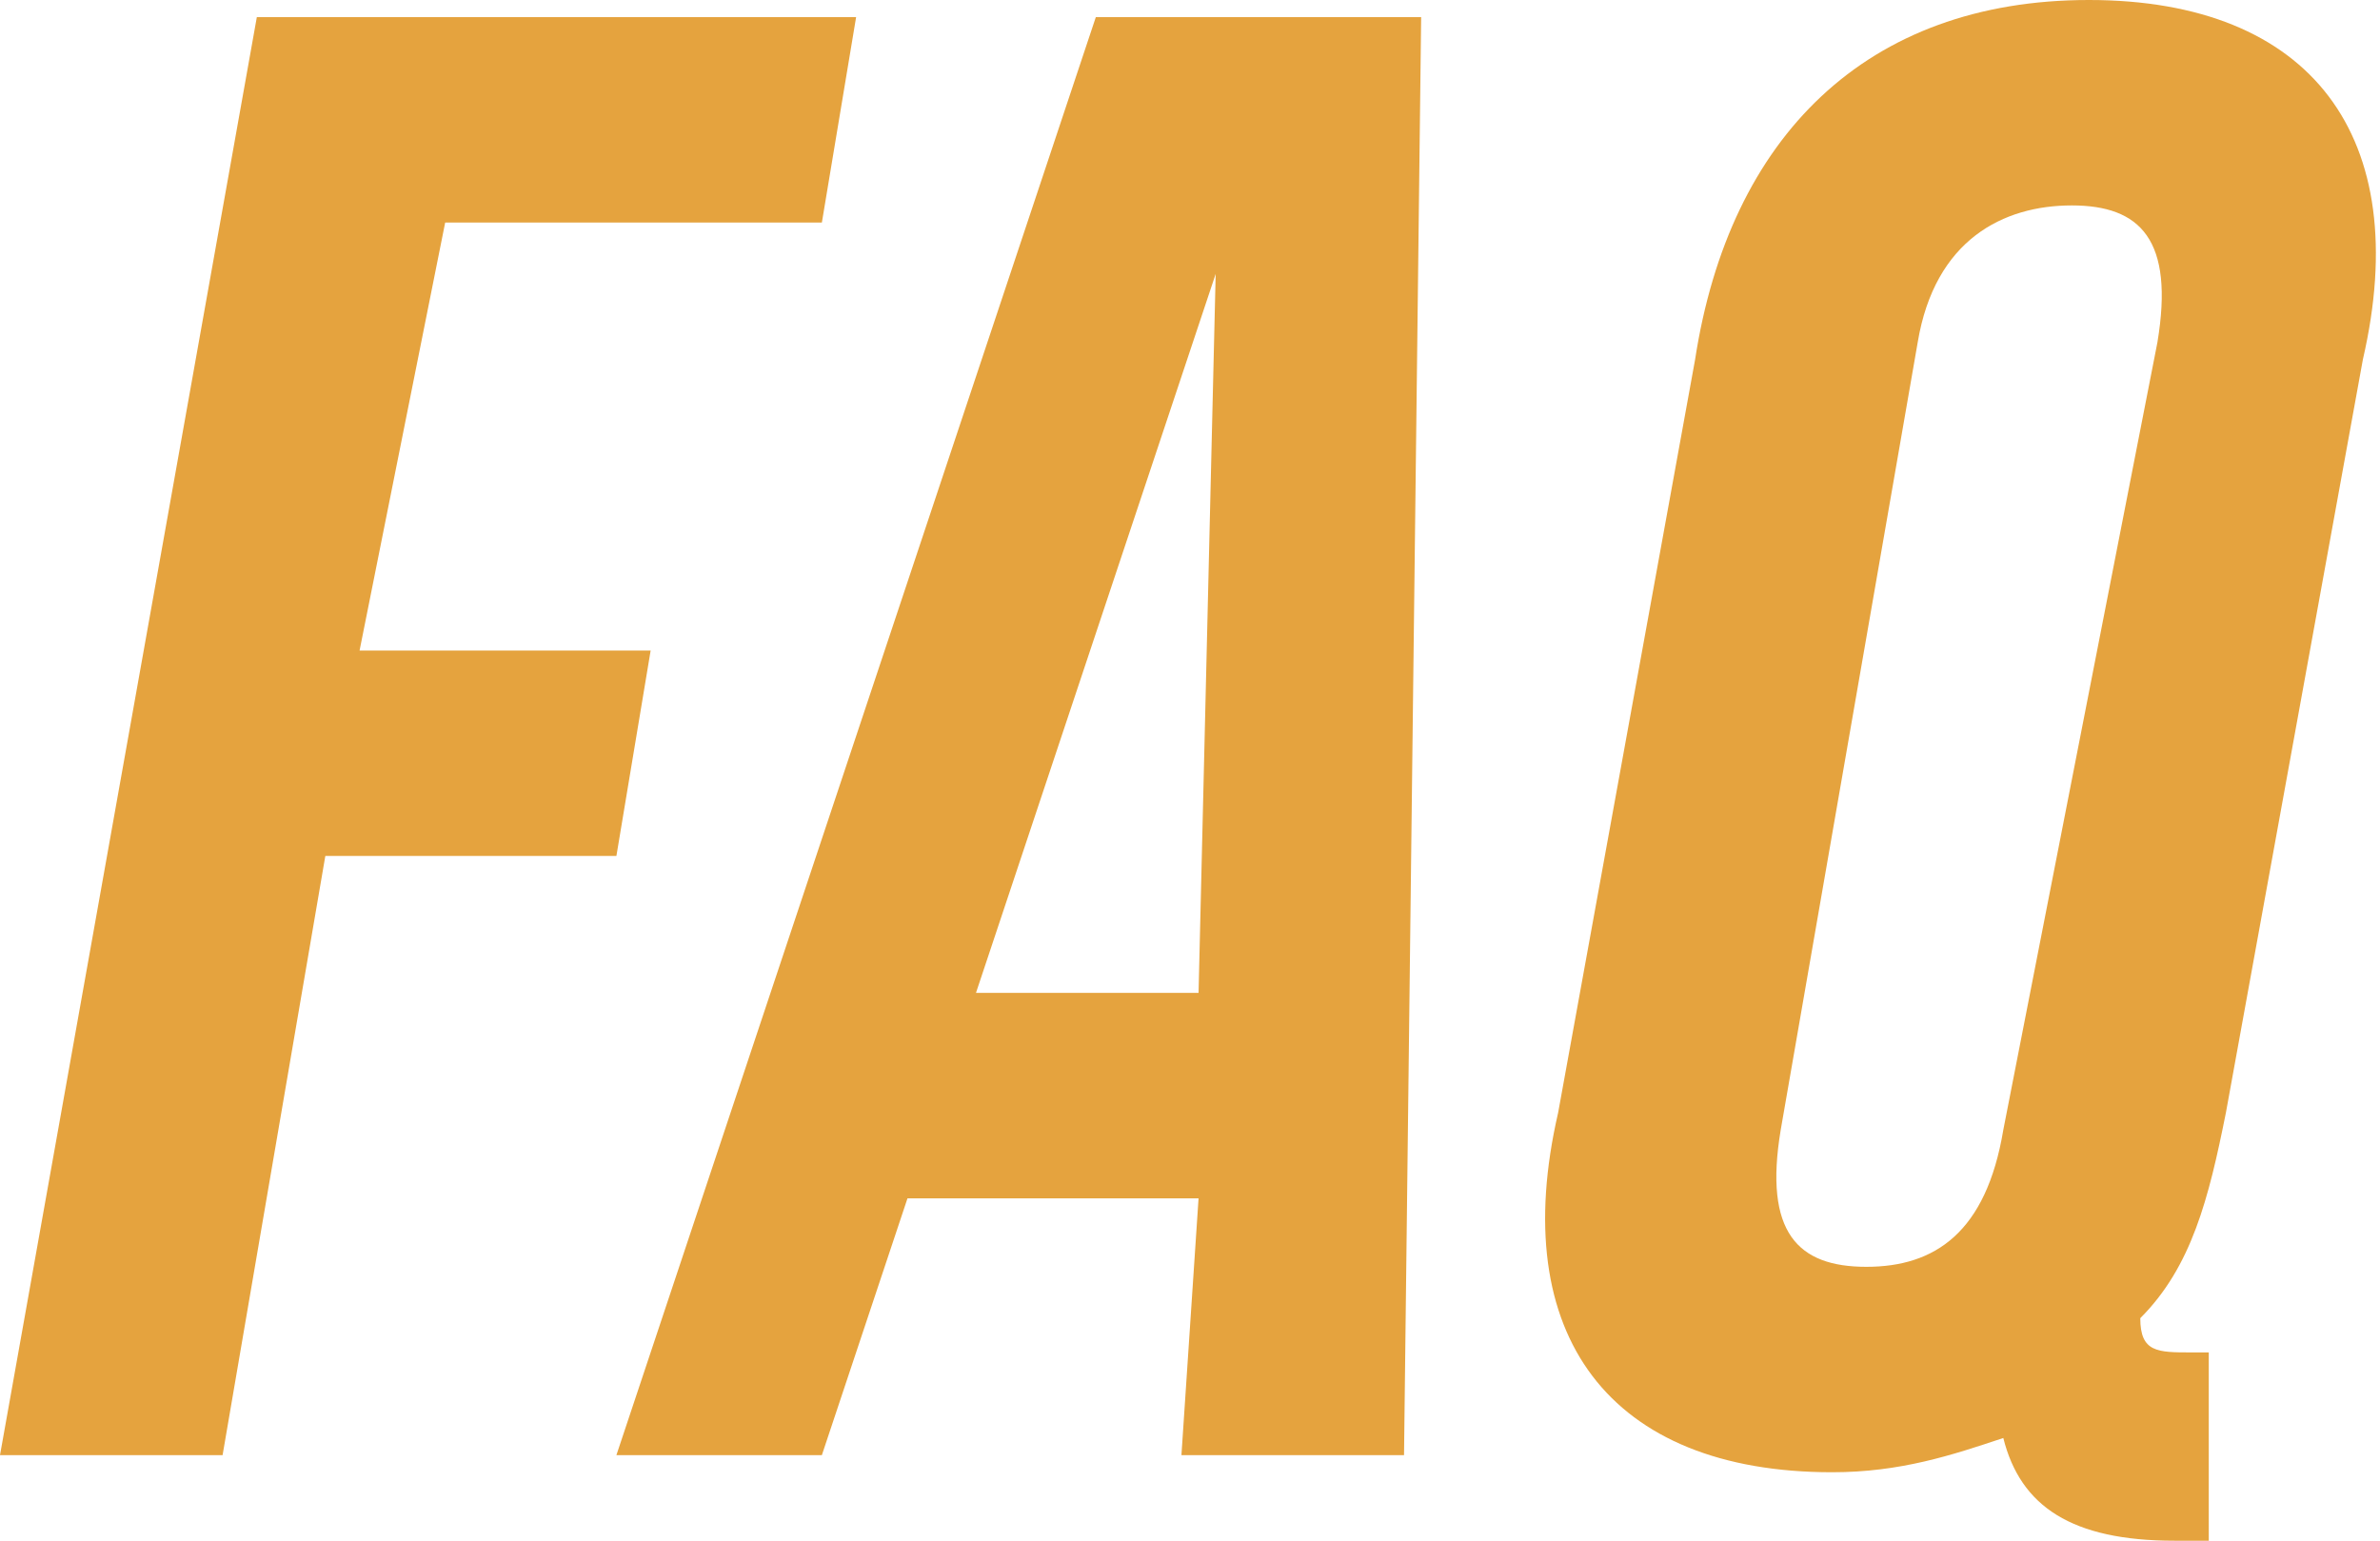 <?xml version="1.0" encoding="UTF-8"?> <!-- Generator: Adobe Illustrator 21.0.2, SVG Export Plug-In . SVG Version: 6.00 Build 0) --> <svg xmlns="http://www.w3.org/2000/svg" xmlns:xlink="http://www.w3.org/1999/xlink" id="Layer_1" x="0px" y="0px" viewBox="0 0 13.9 9" style="enable-background:new 0 0 13.9 9;" xml:space="preserve"> <style type="text/css"> .st0{fill:#E5A33E;} </style> <g> <path class="st0" d="M2.1,3.8h1.7L3.6,5H1.9L1.3,8.5H0l1.5-8.4H5L4.8,1.3H2.6L2.1,3.8z"></path> <path class="st0" d="M8.2,8.5H6.9L7,7H5.3L4.8,8.5H3.6l2.8-8.4h1.9L8.2,8.5z M5.7,5.8H7l0.1-4.2L5.7,5.8z"></path> <path class="st0" d="M9.9,2.1C10.1,0.8,10.9,0,12.2,0c1.3,0,1.9,0.8,1.6,2.1l-0.8,4.4c-0.1,0.5-0.2,0.9-0.5,1.2 c0,0.2,0.1,0.2,0.3,0.2h0.1L12.9,9h-0.2c-0.6,0-0.9-0.2-1-0.6c-0.3,0.1-0.6,0.2-1,0.2c-1.3,0-1.9-0.8-1.6-2.1L9.9,2.1z M10.4,6.6 c-0.1,0.6,0.1,0.8,0.5,0.8s0.7-0.2,0.8-0.8L12.6,2c0.1-0.6-0.1-0.8-0.5-0.8S11.3,1.4,11.2,2L10.4,6.6z"></path> </g> </svg> 
